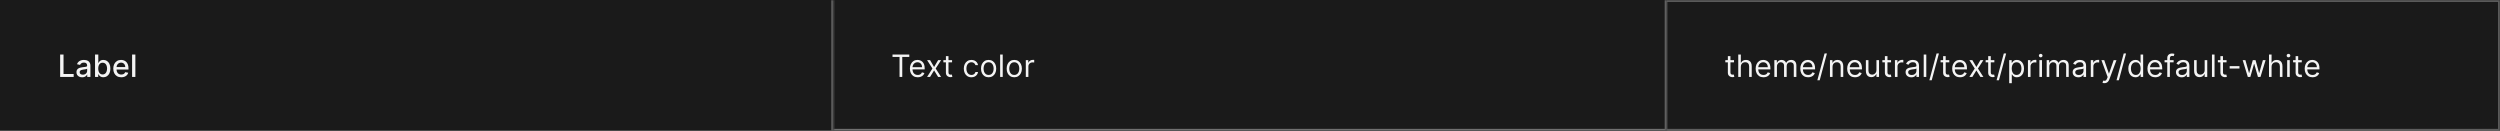 <svg width="1300" height="68" viewBox="0 0 1300 68" fill="none" xmlns="http://www.w3.org/2000/svg">
<rect width="1300" height="68" fill="#1A1A1A"/>
<mask id="path-1-inside-1_1637_8900" fill="white">
<path d="M0 0H433.333V68H0V0Z"/>
</mask>
<path d="M432.333 0V68H434.333V0H432.333Z" fill="#707070" mask="url(#path-1-inside-1_1637_8900)"/>
<path d="M31.278 40V28.364H33.034V38.489H38.307V40H31.278ZM42.713 40.193C42.16 40.193 41.66 40.091 41.213 39.886C40.766 39.678 40.412 39.377 40.151 38.983C39.893 38.589 39.764 38.106 39.764 37.534C39.764 37.042 39.859 36.636 40.048 36.318C40.238 36 40.493 35.748 40.815 35.562C41.137 35.377 41.497 35.237 41.895 35.142C42.293 35.047 42.698 34.975 43.111 34.926C43.633 34.865 44.058 34.816 44.383 34.778C44.709 34.737 44.946 34.67 45.094 34.58C45.242 34.489 45.315 34.341 45.315 34.136V34.097C45.315 33.6 45.175 33.216 44.895 32.943C44.618 32.67 44.206 32.534 43.656 32.534C43.084 32.534 42.633 32.661 42.304 32.915C41.978 33.165 41.753 33.443 41.628 33.75L40.031 33.386C40.221 32.856 40.497 32.428 40.861 32.102C41.228 31.773 41.651 31.534 42.128 31.386C42.605 31.235 43.107 31.159 43.633 31.159C43.982 31.159 44.351 31.201 44.742 31.284C45.135 31.364 45.503 31.511 45.844 31.727C46.188 31.943 46.471 32.252 46.69 32.653C46.91 33.051 47.02 33.568 47.02 34.205V40H45.361V38.807H45.293C45.183 39.026 45.018 39.242 44.798 39.455C44.579 39.667 44.296 39.843 43.952 39.983C43.607 40.123 43.194 40.193 42.713 40.193ZM43.082 38.83C43.552 38.83 43.954 38.737 44.287 38.551C44.624 38.365 44.88 38.123 45.054 37.824C45.232 37.521 45.321 37.197 45.321 36.852V35.727C45.26 35.788 45.143 35.845 44.969 35.898C44.798 35.947 44.603 35.99 44.383 36.028C44.164 36.062 43.95 36.095 43.742 36.125C43.533 36.151 43.359 36.174 43.219 36.193C42.889 36.235 42.588 36.305 42.315 36.403C42.046 36.502 41.831 36.644 41.668 36.83C41.508 37.011 41.429 37.254 41.429 37.557C41.429 37.977 41.584 38.295 41.895 38.511C42.206 38.724 42.601 38.83 43.082 38.83ZM49.419 40V28.364H51.118V32.688H51.22C51.319 32.506 51.461 32.295 51.646 32.057C51.832 31.818 52.09 31.61 52.419 31.432C52.749 31.25 53.184 31.159 53.726 31.159C54.43 31.159 55.059 31.337 55.612 31.693C56.165 32.049 56.599 32.562 56.913 33.233C57.231 33.903 57.391 34.71 57.391 35.653C57.391 36.597 57.233 37.405 56.919 38.08C56.605 38.75 56.173 39.267 55.624 39.631C55.074 39.99 54.447 40.17 53.743 40.17C53.213 40.17 52.779 40.081 52.442 39.903C52.108 39.725 51.847 39.517 51.658 39.278C51.468 39.04 51.322 38.828 51.22 38.642H51.078V40H49.419ZM51.084 35.636C51.084 36.25 51.173 36.788 51.351 37.25C51.529 37.712 51.786 38.074 52.124 38.335C52.461 38.593 52.874 38.722 53.362 38.722C53.87 38.722 54.294 38.587 54.635 38.318C54.976 38.045 55.233 37.676 55.408 37.21C55.586 36.744 55.675 36.22 55.675 35.636C55.675 35.061 55.588 34.544 55.413 34.085C55.243 33.627 54.985 33.265 54.641 33C54.3 32.735 53.874 32.602 53.362 32.602C52.87 32.602 52.453 32.729 52.112 32.983C51.775 33.237 51.519 33.591 51.345 34.045C51.171 34.5 51.084 35.03 51.084 35.636ZM63.06 40.176C62.2 40.176 61.459 39.992 60.838 39.625C60.221 39.254 59.743 38.733 59.406 38.062C59.073 37.388 58.906 36.599 58.906 35.693C58.906 34.799 59.073 34.011 59.406 33.33C59.743 32.648 60.213 32.115 60.815 31.733C61.421 31.35 62.13 31.159 62.94 31.159C63.433 31.159 63.91 31.241 64.372 31.403C64.834 31.566 65.249 31.822 65.617 32.17C65.984 32.519 66.274 32.972 66.486 33.528C66.698 34.081 66.804 34.754 66.804 35.545V36.148H59.867V34.875H65.139C65.139 34.428 65.048 34.032 64.867 33.688C64.685 33.339 64.429 33.064 64.099 32.864C63.774 32.663 63.391 32.562 62.952 32.562C62.474 32.562 62.058 32.68 61.702 32.915C61.349 33.146 61.077 33.449 60.883 33.824C60.694 34.195 60.599 34.599 60.599 35.034V36.028C60.599 36.612 60.702 37.108 60.906 37.517C61.115 37.926 61.404 38.239 61.776 38.455C62.147 38.667 62.581 38.773 63.077 38.773C63.399 38.773 63.692 38.727 63.957 38.636C64.222 38.542 64.452 38.401 64.645 38.216C64.838 38.03 64.986 37.801 65.088 37.528L66.696 37.818C66.567 38.292 66.336 38.706 66.003 39.062C65.673 39.415 65.258 39.689 64.758 39.886C64.262 40.08 63.696 40.176 63.06 40.176ZM70.388 28.364V40H68.689V28.364H70.388Z" fill="white" fill-opacity="0.95"/>
<mask id="path-4-inside-2_1637_8900" fill="white">
<path d="M433.333 0H866.667V68H433.333V0Z"/>
</mask>
<path d="M866.667 68V69H867.667V68H866.667ZM865.667 0V68H867.667V0H865.667ZM866.667 67H433.333V69H866.667V67Z" fill="#707070" mask="url(#path-4-inside-2_1637_8900)"/>
<path d="M464.106 29.614V28.364H472.833V29.614H469.174V40H467.765V29.614H464.106ZM477.22 40.182C476.379 40.182 475.653 39.996 475.044 39.625C474.438 39.25 473.97 38.727 473.64 38.057C473.314 37.383 473.152 36.599 473.152 35.705C473.152 34.811 473.314 34.023 473.64 33.341C473.97 32.655 474.428 32.121 475.015 31.739C475.606 31.352 476.295 31.159 477.083 31.159C477.538 31.159 477.987 31.235 478.43 31.386C478.873 31.538 479.277 31.784 479.64 32.125C480.004 32.462 480.294 32.909 480.509 33.466C480.725 34.023 480.833 34.708 480.833 35.523V36.091H474.106V34.932H479.47C479.47 34.439 479.371 34 479.174 33.614C478.981 33.227 478.705 32.922 478.345 32.699C477.989 32.475 477.568 32.364 477.083 32.364C476.549 32.364 476.087 32.496 475.697 32.761C475.311 33.023 475.013 33.364 474.805 33.784C474.597 34.205 474.492 34.655 474.492 35.136V35.909C474.492 36.568 474.606 37.127 474.833 37.585C475.064 38.04 475.384 38.386 475.794 38.625C476.203 38.86 476.678 38.977 477.22 38.977C477.572 38.977 477.89 38.928 478.174 38.83C478.462 38.727 478.71 38.576 478.919 38.375C479.127 38.17 479.288 37.917 479.402 37.614L480.697 37.977C480.561 38.417 480.331 38.803 480.009 39.136C479.688 39.466 479.29 39.724 478.816 39.909C478.343 40.091 477.811 40.182 477.22 40.182ZM483.639 31.273L485.73 34.841L487.821 31.273H489.366L486.548 35.636L489.366 40H487.821L485.73 36.614L483.639 40H482.093L484.866 35.636L482.093 31.273H483.639ZM495.075 31.273V32.409H490.552V31.273H495.075ZM491.87 29.182H493.211V37.5C493.211 37.879 493.266 38.163 493.376 38.352C493.49 38.538 493.634 38.663 493.808 38.727C493.986 38.788 494.173 38.818 494.37 38.818C494.518 38.818 494.639 38.811 494.734 38.795C494.829 38.776 494.904 38.761 494.961 38.75L495.234 39.955C495.143 39.989 495.016 40.023 494.853 40.057C494.69 40.095 494.484 40.114 494.234 40.114C493.855 40.114 493.484 40.032 493.12 39.869C492.76 39.706 492.461 39.458 492.223 39.125C491.988 38.792 491.87 38.371 491.87 37.864V29.182ZM505.137 40.182C504.319 40.182 503.615 39.989 503.024 39.602C502.433 39.216 501.978 38.684 501.66 38.006C501.342 37.328 501.183 36.553 501.183 35.682C501.183 34.795 501.346 34.013 501.671 33.335C502.001 32.653 502.459 32.121 503.046 31.739C503.637 31.352 504.327 31.159 505.115 31.159C505.728 31.159 506.281 31.273 506.774 31.5C507.266 31.727 507.67 32.045 507.984 32.455C508.298 32.864 508.493 33.341 508.569 33.886H507.228C507.126 33.489 506.899 33.136 506.546 32.83C506.198 32.519 505.728 32.364 505.137 32.364C504.615 32.364 504.156 32.5 503.762 32.773C503.372 33.042 503.067 33.422 502.848 33.915C502.632 34.403 502.524 34.977 502.524 35.636C502.524 36.311 502.63 36.898 502.842 37.398C503.058 37.898 503.361 38.286 503.751 38.562C504.145 38.839 504.607 38.977 505.137 38.977C505.486 38.977 505.802 38.917 506.086 38.795C506.37 38.674 506.611 38.5 506.808 38.273C507.005 38.045 507.145 37.773 507.228 37.455H508.569C508.493 37.97 508.306 38.434 508.007 38.847C507.711 39.256 507.319 39.581 506.831 39.824C506.346 40.062 505.781 40.182 505.137 40.182ZM514.075 40.182C513.287 40.182 512.596 39.994 512.001 39.619C511.41 39.244 510.948 38.72 510.615 38.045C510.285 37.371 510.12 36.583 510.12 35.682C510.12 34.773 510.285 33.979 510.615 33.301C510.948 32.623 511.41 32.097 512.001 31.722C512.596 31.347 513.287 31.159 514.075 31.159C514.863 31.159 515.552 31.347 516.143 31.722C516.738 32.097 517.2 32.623 517.529 33.301C517.863 33.979 518.029 34.773 518.029 35.682C518.029 36.583 517.863 37.371 517.529 38.045C517.2 38.72 516.738 39.244 516.143 39.619C515.552 39.994 514.863 40.182 514.075 40.182ZM514.075 38.977C514.673 38.977 515.166 38.824 515.552 38.517C515.938 38.21 516.224 37.807 516.41 37.307C516.596 36.807 516.688 36.265 516.688 35.682C516.688 35.099 516.596 34.555 516.41 34.051C516.224 33.547 515.938 33.14 515.552 32.83C515.166 32.519 514.673 32.364 514.075 32.364C513.476 32.364 512.984 32.519 512.598 32.83C512.211 33.14 511.925 33.547 511.74 34.051C511.554 34.555 511.461 35.099 511.461 35.682C511.461 36.265 511.554 36.807 511.74 37.307C511.925 37.807 512.211 38.21 512.598 38.517C512.984 38.824 513.476 38.977 514.075 38.977ZM521.417 28.364V40H520.076V28.364H521.417ZM527.419 40.182C526.631 40.182 525.939 39.994 525.345 39.619C524.754 39.244 524.292 38.72 523.958 38.045C523.629 37.371 523.464 36.583 523.464 35.682C523.464 34.773 523.629 33.979 523.958 33.301C524.292 32.623 524.754 32.097 525.345 31.722C525.939 31.347 526.631 31.159 527.419 31.159C528.206 31.159 528.896 31.347 529.487 31.722C530.081 32.097 530.544 32.623 530.873 33.301C531.206 33.979 531.373 34.773 531.373 35.682C531.373 36.583 531.206 37.371 530.873 38.045C530.544 38.72 530.081 39.244 529.487 39.619C528.896 39.994 528.206 40.182 527.419 40.182ZM527.419 38.977C528.017 38.977 528.509 38.824 528.896 38.517C529.282 38.21 529.568 37.807 529.754 37.307C529.939 36.807 530.032 36.265 530.032 35.682C530.032 35.099 529.939 34.555 529.754 34.051C529.568 33.547 529.282 33.14 528.896 32.83C528.509 32.519 528.017 32.364 527.419 32.364C526.82 32.364 526.328 32.519 525.941 32.83C525.555 33.14 525.269 33.547 525.083 34.051C524.898 34.555 524.805 35.099 524.805 35.682C524.805 36.265 524.898 36.807 525.083 37.307C525.269 37.807 525.555 38.21 525.941 38.517C526.328 38.824 526.82 38.977 527.419 38.977ZM533.42 40V31.273H534.715V32.591H534.806C534.965 32.159 535.253 31.809 535.67 31.54C536.087 31.271 536.556 31.136 537.079 31.136C537.178 31.136 537.301 31.138 537.448 31.142C537.596 31.146 537.708 31.151 537.784 31.159V32.523C537.738 32.511 537.634 32.494 537.471 32.472C537.312 32.445 537.143 32.432 536.965 32.432C536.541 32.432 536.162 32.521 535.829 32.699C535.5 32.873 535.238 33.115 535.045 33.426C534.856 33.733 534.761 34.083 534.761 34.477V40H533.42Z" fill="white" fill-opacity="0.95"/>
<mask id="path-7-inside-3_1637_8900" fill="white">
<path d="M866.667 0H1300V68H866.667V0Z"/>
</mask>
<path d="M1300 0H1301V-1H1300V0ZM1300 68V69H1301V68H1300ZM866.667 1H1300V-1H866.667V1ZM1299 0V68H1301V0H1299ZM1300 67H866.667V69H1300V67Z" fill="white" fill-opacity="0.3" mask="url(#path-7-inside-3_1637_8900)"/>
<path d="M901.689 31.273V32.409H897.167V31.273H901.689ZM898.485 29.182H899.826V37.5C899.826 37.879 899.881 38.163 899.99 38.352C900.104 38.538 900.248 38.663 900.422 38.727C900.6 38.788 900.788 38.818 900.985 38.818C901.133 38.818 901.254 38.811 901.348 38.795C901.443 38.776 901.519 38.761 901.576 38.75L901.848 39.955C901.758 39.989 901.631 40.023 901.468 40.057C901.305 40.095 901.098 40.114 900.848 40.114C900.47 40.114 900.098 40.032 899.735 39.869C899.375 39.706 899.076 39.458 898.837 39.125C898.602 38.792 898.485 38.371 898.485 37.864V29.182ZM905.235 34.75V40H903.894V28.364H905.235V32.636H905.348C905.553 32.186 905.86 31.828 906.269 31.562C906.682 31.294 907.231 31.159 907.917 31.159C908.511 31.159 909.032 31.278 909.479 31.517C909.926 31.752 910.273 32.114 910.519 32.602C910.769 33.087 910.894 33.705 910.894 34.455V40H909.553V34.545C909.553 33.852 909.373 33.316 909.013 32.938C908.657 32.555 908.163 32.364 907.53 32.364C907.091 32.364 906.697 32.456 906.348 32.642C906.004 32.828 905.731 33.099 905.53 33.455C905.333 33.811 905.235 34.242 905.235 34.75ZM917.006 40.182C916.165 40.182 915.44 39.996 914.83 39.625C914.224 39.25 913.756 38.727 913.427 38.057C913.101 37.383 912.938 36.599 912.938 35.705C912.938 34.811 913.101 34.023 913.427 33.341C913.756 32.655 914.214 32.121 914.802 31.739C915.392 31.352 916.082 31.159 916.87 31.159C917.324 31.159 917.773 31.235 918.216 31.386C918.66 31.538 919.063 31.784 919.427 32.125C919.79 32.462 920.08 32.909 920.296 33.466C920.512 34.023 920.62 34.708 920.62 35.523V36.091H913.892V34.932H919.256C919.256 34.439 919.158 34 918.961 33.614C918.767 33.227 918.491 32.922 918.131 32.699C917.775 32.475 917.355 32.364 916.87 32.364C916.336 32.364 915.874 32.496 915.483 32.761C915.097 33.023 914.8 33.364 914.591 33.784C914.383 34.205 914.279 34.655 914.279 35.136V35.909C914.279 36.568 914.392 37.127 914.62 37.585C914.851 38.04 915.171 38.386 915.58 38.625C915.989 38.86 916.464 38.977 917.006 38.977C917.358 38.977 917.677 38.928 917.961 38.83C918.249 38.727 918.497 38.576 918.705 38.375C918.913 38.17 919.074 37.917 919.188 37.614L920.483 37.977C920.347 38.417 920.118 38.803 919.796 39.136C919.474 39.466 919.076 39.724 918.603 39.909C918.129 40.091 917.597 40.182 917.006 40.182ZM922.66 40V31.273H923.955V32.636H924.069C924.25 32.17 924.544 31.809 924.949 31.551C925.355 31.29 925.841 31.159 926.41 31.159C926.985 31.159 927.464 31.29 927.847 31.551C928.233 31.809 928.535 32.17 928.75 32.636H928.841C929.065 32.186 929.4 31.828 929.847 31.562C930.294 31.294 930.83 31.159 931.455 31.159C932.235 31.159 932.874 31.403 933.37 31.892C933.866 32.377 934.114 33.133 934.114 34.159V40H932.773V34.159C932.773 33.515 932.597 33.055 932.245 32.778C931.892 32.502 931.478 32.364 931 32.364C930.387 32.364 929.911 32.549 929.574 32.92C929.237 33.288 929.069 33.754 929.069 34.318V40H927.705V34.023C927.705 33.526 927.544 33.127 927.222 32.824C926.9 32.517 926.485 32.364 925.978 32.364C925.629 32.364 925.303 32.456 925 32.642C924.701 32.828 924.459 33.085 924.273 33.415C924.091 33.74 924 34.117 924 34.545V40H922.66ZM940.225 40.182C939.384 40.182 938.659 39.996 938.049 39.625C937.443 39.25 936.975 38.727 936.645 38.057C936.32 37.383 936.157 36.599 936.157 35.705C936.157 34.811 936.32 34.023 936.645 33.341C936.975 32.655 937.433 32.121 938.02 31.739C938.611 31.352 939.301 31.159 940.089 31.159C940.543 31.159 940.992 31.235 941.435 31.386C941.878 31.538 942.282 31.784 942.645 32.125C943.009 32.462 943.299 32.909 943.515 33.466C943.731 34.023 943.839 34.708 943.839 35.523V36.091H937.111V34.932H942.475C942.475 34.439 942.376 34 942.179 33.614C941.986 33.227 941.71 32.922 941.35 32.699C940.994 32.475 940.573 32.364 940.089 32.364C939.554 32.364 939.092 32.496 938.702 32.761C938.316 33.023 938.018 33.364 937.81 33.784C937.602 34.205 937.498 34.655 937.498 35.136V35.909C937.498 36.568 937.611 37.127 937.839 37.585C938.07 38.04 938.39 38.386 938.799 38.625C939.208 38.86 939.683 38.977 940.225 38.977C940.577 38.977 940.895 38.928 941.179 38.83C941.467 38.727 941.715 38.576 941.924 38.375C942.132 38.17 942.293 37.917 942.407 37.614L943.702 37.977C943.566 38.417 943.337 38.803 943.015 39.136C942.693 39.466 942.295 39.724 941.821 39.909C941.348 40.091 940.816 40.182 940.225 40.182ZM949.992 27.818L946.242 41.75H945.015L948.765 27.818H949.992ZM952.922 34.75V40H951.581V31.273H952.877V32.636H952.99C953.195 32.193 953.506 31.837 953.922 31.568C954.339 31.296 954.877 31.159 955.536 31.159C956.127 31.159 956.644 31.28 957.087 31.523C957.53 31.761 957.875 32.125 958.121 32.614C958.367 33.099 958.49 33.712 958.49 34.455V40H957.15V34.545C957.15 33.86 956.972 33.326 956.615 32.943C956.259 32.557 955.771 32.364 955.15 32.364C954.722 32.364 954.339 32.456 954.002 32.642C953.669 32.828 953.405 33.099 953.212 33.455C953.019 33.811 952.922 34.242 952.922 34.75ZM964.6 40.182C963.759 40.182 963.034 39.996 962.424 39.625C961.818 39.25 961.35 38.727 961.02 38.057C960.695 37.383 960.532 36.599 960.532 35.705C960.532 34.811 960.695 34.023 961.02 33.341C961.35 32.655 961.808 32.121 962.395 31.739C962.986 31.352 963.676 31.159 964.464 31.159C964.918 31.159 965.367 31.235 965.81 31.386C966.253 31.538 966.657 31.784 967.02 32.125C967.384 32.462 967.674 32.909 967.89 33.466C968.106 34.023 968.214 34.708 968.214 35.523V36.091H961.486V34.932H966.85C966.85 34.439 966.751 34 966.554 33.614C966.361 33.227 966.085 32.922 965.725 32.699C965.369 32.475 964.948 32.364 964.464 32.364C963.929 32.364 963.467 32.496 963.077 32.761C962.691 33.023 962.393 33.364 962.185 33.784C961.977 34.205 961.873 34.655 961.873 35.136V35.909C961.873 36.568 961.986 37.127 962.214 37.585C962.445 38.04 962.765 38.386 963.174 38.625C963.583 38.86 964.058 38.977 964.6 38.977C964.952 38.977 965.27 38.928 965.554 38.83C965.842 38.727 966.09 38.576 966.299 38.375C966.507 38.17 966.668 37.917 966.782 37.614L968.077 37.977C967.941 38.417 967.712 38.803 967.39 39.136C967.068 39.466 966.67 39.724 966.196 39.909C965.723 40.091 965.191 40.182 964.6 40.182ZM975.753 36.432V31.273H977.094V40H975.753V38.523H975.662C975.458 38.966 975.14 39.343 974.708 39.653C974.276 39.96 973.731 40.114 973.071 40.114C972.526 40.114 972.041 39.994 971.617 39.756C971.193 39.513 970.859 39.15 970.617 38.665C970.374 38.176 970.253 37.561 970.253 36.818V31.273H971.594V36.727C971.594 37.364 971.772 37.871 972.128 38.25C972.488 38.629 972.946 38.818 973.503 38.818C973.837 38.818 974.176 38.733 974.52 38.562C974.869 38.392 975.16 38.131 975.395 37.778C975.634 37.426 975.753 36.977 975.753 36.432ZM983.346 31.273V32.409H978.823V31.273H983.346ZM980.141 29.182H981.482V37.5C981.482 37.879 981.537 38.163 981.647 38.352C981.76 38.538 981.904 38.663 982.079 38.727C982.257 38.788 982.444 38.818 982.641 38.818C982.789 38.818 982.91 38.811 983.005 38.795C983.099 38.776 983.175 38.761 983.232 38.75L983.505 39.955C983.414 39.989 983.287 40.023 983.124 40.057C982.961 40.095 982.755 40.114 982.505 40.114C982.126 40.114 981.755 40.032 981.391 39.869C981.031 39.706 980.732 39.458 980.493 39.125C980.258 38.792 980.141 38.371 980.141 37.864V29.182ZM985.363 40V31.273H986.658V32.591H986.749C986.908 32.159 987.196 31.809 987.613 31.54C988.029 31.271 988.499 31.136 989.022 31.136C989.12 31.136 989.243 31.138 989.391 31.142C989.539 31.146 989.651 31.151 989.726 31.159V32.523C989.681 32.511 989.577 32.494 989.414 32.472C989.255 32.445 989.086 32.432 988.908 32.432C988.484 32.432 988.105 32.521 987.772 32.699C987.442 32.873 987.181 33.115 986.988 33.426C986.798 33.733 986.704 34.083 986.704 34.477V40H985.363ZM993.884 40.205C993.331 40.205 992.829 40.1 992.378 39.892C991.928 39.68 991.57 39.375 991.304 38.977C991.039 38.576 990.907 38.091 990.907 37.523C990.907 37.023 991.005 36.617 991.202 36.307C991.399 35.992 991.662 35.746 991.992 35.568C992.321 35.39 992.685 35.258 993.083 35.17C993.484 35.08 993.888 35.008 994.293 34.955C994.823 34.886 995.253 34.835 995.583 34.801C995.916 34.763 996.159 34.701 996.31 34.614C996.465 34.526 996.543 34.375 996.543 34.159V34.114C996.543 33.553 996.39 33.117 996.083 32.807C995.78 32.496 995.32 32.341 994.702 32.341C994.062 32.341 993.56 32.481 993.196 32.761C992.833 33.042 992.577 33.341 992.429 33.659L991.157 33.205C991.384 32.674 991.687 32.261 992.066 31.966C992.448 31.667 992.865 31.458 993.316 31.341C993.77 31.22 994.217 31.159 994.657 31.159C994.937 31.159 995.259 31.193 995.623 31.261C995.99 31.326 996.344 31.46 996.685 31.665C997.03 31.869 997.316 32.178 997.543 32.591C997.77 33.004 997.884 33.557 997.884 34.25V40H996.543V38.818H996.475C996.384 39.008 996.232 39.21 996.02 39.426C995.808 39.642 995.526 39.826 995.174 39.977C994.821 40.129 994.392 40.205 993.884 40.205ZM994.089 39C994.619 39 995.066 38.896 995.429 38.688C995.797 38.479 996.073 38.21 996.259 37.881C996.448 37.551 996.543 37.205 996.543 36.841V35.614C996.486 35.682 996.361 35.744 996.168 35.801C995.979 35.854 995.759 35.901 995.509 35.943C995.263 35.981 995.022 36.015 994.787 36.045C994.556 36.072 994.369 36.095 994.225 36.114C993.876 36.159 993.551 36.233 993.248 36.335C992.948 36.434 992.706 36.583 992.52 36.784C992.339 36.981 992.248 37.25 992.248 37.591C992.248 38.057 992.42 38.409 992.765 38.648C993.113 38.883 993.554 39 994.089 39ZM1001.67 28.364V40H1000.33V28.364H1001.67ZM1008.24 27.818L1004.49 41.75H1003.26L1007.01 27.818H1008.24ZM1013.63 31.273V32.409H1009.1V31.273H1013.63ZM1010.42 29.182H1011.76V37.5C1011.76 37.879 1011.82 38.163 1011.93 38.352C1012.04 38.538 1012.19 38.663 1012.36 38.727C1012.54 38.788 1012.73 38.818 1012.92 38.818C1013.07 38.818 1013.19 38.811 1013.29 38.795C1013.38 38.776 1013.46 38.761 1013.51 38.75L1013.79 39.955C1013.7 39.989 1013.57 40.023 1013.41 40.057C1013.24 40.095 1013.04 40.114 1012.79 40.114C1012.41 40.114 1012.04 40.032 1011.67 39.869C1011.31 39.706 1011.01 39.458 1010.77 39.125C1010.54 38.792 1010.42 38.371 1010.42 37.864V29.182ZM1019.21 40.182C1018.37 40.182 1017.64 39.996 1017.03 39.625C1016.43 39.25 1015.96 38.727 1015.63 38.057C1015.3 37.383 1015.14 36.599 1015.14 35.705C1015.14 34.811 1015.3 34.023 1015.63 33.341C1015.96 32.655 1016.42 32.121 1017 31.739C1017.6 31.352 1018.28 31.159 1019.07 31.159C1019.53 31.159 1019.98 31.235 1020.42 31.386C1020.86 31.538 1021.27 31.784 1021.63 32.125C1021.99 32.462 1022.28 32.909 1022.5 33.466C1022.71 34.023 1022.82 34.708 1022.82 35.523V36.091H1016.1V34.932H1021.46C1021.46 34.439 1021.36 34 1021.16 33.614C1020.97 33.227 1020.69 32.922 1020.33 32.699C1019.98 32.475 1019.56 32.364 1019.07 32.364C1018.54 32.364 1018.08 32.496 1017.69 32.761C1017.3 33.023 1017 33.364 1016.79 33.784C1016.59 34.205 1016.48 34.655 1016.48 35.136V35.909C1016.48 36.568 1016.6 37.127 1016.82 37.585C1017.05 38.04 1017.37 38.386 1017.78 38.625C1018.19 38.86 1018.67 38.977 1019.21 38.977C1019.56 38.977 1019.88 38.928 1020.16 38.83C1020.45 38.727 1020.7 38.576 1020.91 38.375C1021.12 38.17 1021.28 37.917 1021.39 37.614L1022.69 37.977C1022.55 38.417 1022.32 38.803 1022 39.136C1021.68 39.466 1021.28 39.724 1020.81 39.909C1020.33 40.091 1019.8 40.182 1019.21 40.182ZM1025.63 31.273L1027.72 34.841L1029.81 31.273H1031.36L1028.54 35.636L1031.36 40H1029.81L1027.72 36.614L1025.63 40H1024.08L1026.86 35.636L1024.08 31.273H1025.63ZM1037.06 31.273V32.409H1032.54V31.273H1037.06ZM1033.86 29.182H1035.2V37.5C1035.2 37.879 1035.26 38.163 1035.37 38.352C1035.48 38.538 1035.62 38.663 1035.8 38.727C1035.98 38.788 1036.16 38.818 1036.36 38.818C1036.51 38.818 1036.63 38.811 1036.72 38.795C1036.82 38.776 1036.89 38.761 1036.95 38.75L1037.22 39.955C1037.13 39.989 1037.01 40.023 1036.84 40.057C1036.68 40.095 1036.47 40.114 1036.22 40.114C1035.84 40.114 1035.47 40.032 1035.11 39.869C1034.75 39.706 1034.45 39.458 1034.21 39.125C1033.98 38.792 1033.86 38.371 1033.86 37.864V29.182ZM1043.2 27.818L1039.45 41.75H1038.22L1041.97 27.818H1043.2ZM1044.78 43.273V31.273H1046.08V32.659H1046.24C1046.34 32.508 1046.47 32.314 1046.65 32.08C1046.83 31.841 1047.08 31.629 1047.41 31.443C1047.74 31.254 1048.19 31.159 1048.76 31.159C1049.5 31.159 1050.14 31.343 1050.7 31.71C1051.27 32.078 1051.7 32.599 1052.02 33.273C1052.33 33.947 1052.49 34.742 1052.49 35.659C1052.49 36.583 1052.33 37.385 1052.02 38.062C1051.7 38.737 1051.27 39.26 1050.71 39.631C1050.15 39.998 1049.51 40.182 1048.78 40.182C1048.22 40.182 1047.78 40.089 1047.44 39.903C1047.1 39.714 1046.84 39.5 1046.66 39.261C1046.48 39.019 1046.34 38.818 1046.24 38.659H1046.13V43.273H1044.78ZM1046.1 35.636C1046.1 36.295 1046.2 36.877 1046.39 37.381C1046.59 37.881 1046.87 38.273 1047.24 38.557C1047.61 38.837 1048.06 38.977 1048.6 38.977C1049.16 38.977 1049.63 38.83 1050.01 38.534C1050.38 38.235 1050.67 37.833 1050.86 37.33C1051.05 36.822 1051.15 36.258 1051.15 35.636C1051.15 35.023 1051.05 34.47 1050.86 33.977C1050.68 33.481 1050.4 33.089 1050.02 32.801C1049.64 32.51 1049.17 32.364 1048.6 32.364C1048.06 32.364 1047.6 32.502 1047.23 32.778C1046.86 33.051 1046.58 33.434 1046.39 33.926C1046.2 34.415 1046.1 34.985 1046.1 35.636ZM1054.53 40V31.273H1055.83V32.591H1055.92C1056.08 32.159 1056.37 31.809 1056.78 31.54C1057.2 31.271 1057.67 31.136 1058.19 31.136C1058.29 31.136 1058.42 31.138 1058.56 31.142C1058.71 31.146 1058.82 31.151 1058.9 31.159V32.523C1058.85 32.511 1058.75 32.494 1058.59 32.472C1058.43 32.445 1058.26 32.432 1058.08 32.432C1057.66 32.432 1057.28 32.521 1056.94 32.699C1056.61 32.873 1056.35 33.115 1056.16 33.426C1055.97 33.733 1055.88 34.083 1055.88 34.477V40H1054.53ZM1060.49 40V31.273H1061.83V40H1060.49ZM1061.17 29.818C1060.91 29.818 1060.68 29.729 1060.49 29.551C1060.31 29.373 1060.21 29.159 1060.21 28.909C1060.21 28.659 1060.31 28.445 1060.49 28.267C1060.68 28.089 1060.91 28 1061.17 28C1061.43 28 1061.65 28.089 1061.84 28.267C1062.03 28.445 1062.12 28.659 1062.12 28.909C1062.12 29.159 1062.03 29.373 1061.84 29.551C1061.65 29.729 1061.43 29.818 1061.17 29.818ZM1064.28 40V31.273H1065.58V32.636H1065.69C1065.88 32.17 1066.17 31.809 1066.57 31.551C1066.98 31.29 1067.47 31.159 1068.03 31.159C1068.61 31.159 1069.09 31.29 1069.47 31.551C1069.86 31.809 1070.16 32.17 1070.38 32.636H1070.47C1070.69 32.186 1071.03 31.828 1071.47 31.562C1071.92 31.294 1072.45 31.159 1073.08 31.159C1073.86 31.159 1074.5 31.403 1074.99 31.892C1075.49 32.377 1075.74 33.133 1075.74 34.159V40H1074.4V34.159C1074.4 33.515 1074.22 33.055 1073.87 32.778C1073.52 32.502 1073.1 32.364 1072.63 32.364C1072.01 32.364 1071.54 32.549 1071.2 32.92C1070.86 33.288 1070.69 33.754 1070.69 34.318V40H1069.33V34.023C1069.33 33.526 1069.17 33.127 1068.85 32.824C1068.53 32.517 1068.11 32.364 1067.6 32.364C1067.25 32.364 1066.93 32.456 1066.63 32.642C1066.33 32.828 1066.08 33.085 1065.9 33.415C1065.72 33.74 1065.63 34.117 1065.63 34.545V40H1064.28ZM1080.76 40.205C1080.21 40.205 1079.7 40.1 1079.25 39.892C1078.8 39.68 1078.44 39.375 1078.18 38.977C1077.91 38.576 1077.78 38.091 1077.78 37.523C1077.78 37.023 1077.88 36.617 1078.08 36.307C1078.27 35.992 1078.54 35.746 1078.87 35.568C1079.2 35.39 1079.56 35.258 1079.96 35.17C1080.36 35.08 1080.76 35.008 1081.17 34.955C1081.7 34.886 1082.13 34.835 1082.46 34.801C1082.79 34.763 1083.03 34.701 1083.19 34.614C1083.34 34.526 1083.42 34.375 1083.42 34.159V34.114C1083.42 33.553 1083.26 33.117 1082.96 32.807C1082.65 32.496 1082.19 32.341 1081.58 32.341C1080.94 32.341 1080.44 32.481 1080.07 32.761C1079.71 33.042 1079.45 33.341 1079.3 33.659L1078.03 33.205C1078.26 32.674 1078.56 32.261 1078.94 31.966C1079.32 31.667 1079.74 31.458 1080.19 31.341C1080.65 31.22 1081.09 31.159 1081.53 31.159C1081.81 31.159 1082.13 31.193 1082.5 31.261C1082.87 31.326 1083.22 31.46 1083.56 31.665C1083.9 31.869 1084.19 32.178 1084.42 32.591C1084.65 33.004 1084.76 33.557 1084.76 34.25V40H1083.42V38.818H1083.35C1083.26 39.008 1083.11 39.21 1082.9 39.426C1082.68 39.642 1082.4 39.826 1082.05 39.977C1081.7 40.129 1081.27 40.205 1080.76 40.205ZM1080.96 39C1081.49 39 1081.94 38.896 1082.3 38.688C1082.67 38.479 1082.95 38.21 1083.13 37.881C1083.32 37.551 1083.42 37.205 1083.42 36.841V35.614C1083.36 35.682 1083.24 35.744 1083.04 35.801C1082.85 35.854 1082.63 35.901 1082.38 35.943C1082.14 35.981 1081.9 36.015 1081.66 36.045C1081.43 36.072 1081.24 36.095 1081.1 36.114C1080.75 36.159 1080.43 36.233 1080.12 36.335C1079.82 36.434 1079.58 36.583 1079.4 36.784C1079.21 36.981 1079.12 37.25 1079.12 37.591C1079.12 38.057 1079.29 38.409 1079.64 38.648C1079.99 38.883 1080.43 39 1080.96 39ZM1087.21 40V31.273H1088.5V32.591H1088.59C1088.75 32.159 1089.04 31.809 1089.46 31.54C1089.87 31.271 1090.34 31.136 1090.87 31.136C1090.96 31.136 1091.09 31.138 1091.23 31.142C1091.38 31.146 1091.49 31.151 1091.57 31.159V32.523C1091.52 32.511 1091.42 32.494 1091.26 32.472C1091.1 32.445 1090.93 32.432 1090.75 32.432C1090.33 32.432 1089.95 32.521 1089.62 32.699C1089.29 32.873 1089.02 33.115 1088.83 33.426C1088.64 33.733 1088.55 34.083 1088.55 34.477V40H1087.21ZM1094.29 43.25C1094.06 43.25 1093.86 43.231 1093.68 43.193C1093.5 43.159 1093.38 43.125 1093.31 43.091L1093.65 41.909C1094.14 42.034 1094.55 42.03 1094.87 41.898C1095.2 41.769 1095.48 41.379 1095.72 40.727L1095.97 40.045L1092.74 31.273H1094.2L1096.61 38.227H1096.7L1099.11 31.273L1100.57 31.296L1096.86 41.273C1096.69 41.716 1096.48 42.083 1096.24 42.375C1095.99 42.67 1095.71 42.89 1095.38 43.034C1095.06 43.178 1094.69 43.25 1094.29 43.25ZM1105.55 27.818L1101.8 41.75H1100.58L1104.33 27.818H1105.55ZM1110.44 40.182C1109.71 40.182 1109.07 39.998 1108.51 39.631C1107.96 39.26 1107.52 38.737 1107.21 38.062C1106.89 37.385 1106.73 36.583 1106.73 35.659C1106.73 34.742 1106.89 33.947 1107.21 33.273C1107.52 32.599 1107.96 32.078 1108.52 31.71C1109.08 31.343 1109.73 31.159 1110.46 31.159C1111.03 31.159 1111.48 31.254 1111.81 31.443C1112.14 31.629 1112.4 31.841 1112.57 32.08C1112.75 32.314 1112.89 32.508 1112.98 32.659H1113.1V28.364H1114.44V40H1113.14V38.659H1112.98C1112.89 38.818 1112.75 39.019 1112.56 39.261C1112.38 39.5 1112.12 39.714 1111.79 39.903C1111.45 40.089 1111 40.182 1110.44 40.182ZM1110.62 38.977C1111.16 38.977 1111.61 38.837 1111.98 38.557C1112.36 38.273 1112.64 37.881 1112.83 37.381C1113.02 36.877 1113.12 36.295 1113.12 35.636C1113.12 34.985 1113.03 34.415 1112.84 33.926C1112.65 33.434 1112.37 33.051 1112 32.778C1111.62 32.502 1111.17 32.364 1110.62 32.364C1110.05 32.364 1109.58 32.51 1109.2 32.801C1108.83 33.089 1108.54 33.481 1108.35 33.977C1108.17 34.47 1108.08 35.023 1108.08 35.636C1108.08 36.258 1108.17 36.822 1108.36 37.33C1108.55 37.833 1108.84 38.235 1109.21 38.534C1109.59 38.83 1110.06 38.977 1110.62 38.977ZM1120.74 40.182C1119.9 40.182 1119.17 39.996 1118.56 39.625C1117.96 39.25 1117.49 38.727 1117.16 38.057C1116.84 37.383 1116.67 36.599 1116.67 35.705C1116.67 34.811 1116.84 34.023 1117.16 33.341C1117.49 32.655 1117.95 32.121 1118.54 31.739C1119.13 31.352 1119.82 31.159 1120.6 31.159C1121.06 31.159 1121.51 31.235 1121.95 31.386C1122.39 31.538 1122.8 31.784 1123.16 32.125C1123.52 32.462 1123.81 32.909 1124.03 33.466C1124.25 34.023 1124.35 34.708 1124.35 35.523V36.091H1117.63V34.932H1122.99C1122.99 34.439 1122.89 34 1122.7 33.614C1122.5 33.227 1122.23 32.922 1121.87 32.699C1121.51 32.475 1121.09 32.364 1120.6 32.364C1120.07 32.364 1119.61 32.496 1119.22 32.761C1118.83 33.023 1118.53 33.364 1118.33 33.784C1118.12 34.205 1118.01 34.655 1118.01 35.136V35.909C1118.01 36.568 1118.13 37.127 1118.35 37.585C1118.59 38.04 1118.91 38.386 1119.31 38.625C1119.72 38.86 1120.2 38.977 1120.74 38.977C1121.09 38.977 1121.41 38.928 1121.7 38.83C1121.98 38.727 1122.23 38.576 1122.44 38.375C1122.65 38.17 1122.81 37.917 1122.92 37.614L1124.22 37.977C1124.08 38.417 1123.85 38.803 1123.53 39.136C1123.21 39.466 1122.81 39.724 1122.34 39.909C1121.86 40.091 1121.33 40.182 1120.74 40.182ZM1130.28 31.273V32.409H1125.58V31.273H1130.28ZM1126.98 40V30.068C1126.98 29.568 1127.1 29.151 1127.34 28.818C1127.57 28.485 1127.88 28.235 1128.25 28.068C1128.63 27.901 1129.02 27.818 1129.44 27.818C1129.77 27.818 1130.04 27.845 1130.25 27.898C1130.45 27.951 1130.61 28 1130.71 28.046L1130.33 29.204C1130.26 29.182 1130.16 29.153 1130.04 29.119C1129.92 29.085 1129.77 29.068 1129.58 29.068C1129.13 29.068 1128.81 29.18 1128.62 29.403C1128.42 29.627 1128.33 29.954 1128.33 30.386V40H1126.98ZM1134.48 40.205C1133.92 40.205 1133.42 40.1 1132.97 39.892C1132.52 39.68 1132.16 39.375 1131.9 38.977C1131.63 38.576 1131.5 38.091 1131.5 37.523C1131.5 37.023 1131.6 36.617 1131.8 36.307C1131.99 35.992 1132.26 35.746 1132.59 35.568C1132.92 35.39 1133.28 35.258 1133.68 35.17C1134.08 35.08 1134.48 35.008 1134.89 34.955C1135.42 34.886 1135.85 34.835 1136.18 34.801C1136.51 34.763 1136.75 34.701 1136.9 34.614C1137.06 34.526 1137.14 34.375 1137.14 34.159V34.114C1137.14 33.553 1136.98 33.117 1136.68 32.807C1136.37 32.496 1135.91 32.341 1135.3 32.341C1134.66 32.341 1134.15 32.481 1133.79 32.761C1133.43 33.042 1133.17 33.341 1133.02 33.659L1131.75 33.205C1131.98 32.674 1132.28 32.261 1132.66 31.966C1133.04 31.667 1133.46 31.458 1133.91 31.341C1134.36 31.22 1134.81 31.159 1135.25 31.159C1135.53 31.159 1135.85 31.193 1136.22 31.261C1136.58 31.326 1136.94 31.46 1137.28 31.665C1137.62 31.869 1137.91 32.178 1138.14 32.591C1138.36 33.004 1138.48 33.557 1138.48 34.25V40H1137.14V38.818H1137.07C1136.98 39.008 1136.83 39.21 1136.61 39.426C1136.4 39.642 1136.12 39.826 1135.77 39.977C1135.42 40.129 1134.99 40.205 1134.48 40.205ZM1134.68 39C1135.21 39 1135.66 38.896 1136.02 38.688C1136.39 38.479 1136.67 38.21 1136.85 37.881C1137.04 37.551 1137.14 37.205 1137.14 36.841V35.614C1137.08 35.682 1136.95 35.744 1136.76 35.801C1136.57 35.854 1136.35 35.901 1136.1 35.943C1135.86 35.981 1135.62 36.015 1135.38 36.045C1135.15 36.072 1134.96 36.095 1134.82 36.114C1134.47 36.159 1134.14 36.233 1133.84 36.335C1133.54 36.434 1133.3 36.583 1133.11 36.784C1132.93 36.981 1132.84 37.25 1132.84 37.591C1132.84 38.057 1133.01 38.409 1133.36 38.648C1133.71 38.883 1134.15 39 1134.68 39ZM1146.43 36.432V31.273H1147.77V40H1146.43V38.523H1146.33C1146.13 38.966 1145.81 39.343 1145.38 39.653C1144.95 39.96 1144.4 40.114 1143.74 40.114C1143.2 40.114 1142.71 39.994 1142.29 39.756C1141.86 39.513 1141.53 39.15 1141.29 38.665C1141.05 38.176 1140.93 37.561 1140.93 36.818V31.273H1142.27V36.727C1142.27 37.364 1142.44 37.871 1142.8 38.25C1143.16 38.629 1143.62 38.818 1144.18 38.818C1144.51 38.818 1144.85 38.733 1145.19 38.562C1145.54 38.392 1145.83 38.131 1146.07 37.778C1146.31 37.426 1146.43 36.977 1146.43 36.432ZM1151.56 28.364V40H1150.22V28.364H1151.56ZM1157.81 31.273V32.409H1153.29V31.273H1157.81ZM1154.61 29.182H1155.95V37.5C1155.95 37.879 1156.01 38.163 1156.12 38.352C1156.23 38.538 1156.37 38.663 1156.55 38.727C1156.73 38.788 1156.91 38.818 1157.11 38.818C1157.26 38.818 1157.38 38.811 1157.47 38.795C1157.57 38.776 1157.64 38.761 1157.7 38.75L1157.97 39.955C1157.88 39.989 1157.76 40.023 1157.59 40.057C1157.43 40.095 1157.22 40.114 1156.97 40.114C1156.59 40.114 1156.22 40.032 1155.86 39.869C1155.5 39.706 1155.2 39.458 1154.96 39.125C1154.73 38.792 1154.61 38.371 1154.61 37.864V29.182ZM1164.52 34.386V35.636H1159.43V34.386H1164.52ZM1168.86 40L1166.2 31.273H1167.61L1169.49 37.955H1169.58L1171.45 31.273H1172.88L1174.72 37.932H1174.81L1176.7 31.273H1178.11L1175.45 40H1174.13L1172.22 33.295H1172.08L1170.17 40H1168.86ZM1181.22 34.75V40H1179.88V28.364H1181.22V32.636H1181.33C1181.54 32.186 1181.84 31.828 1182.25 31.562C1182.67 31.294 1183.22 31.159 1183.9 31.159C1184.5 31.159 1185.02 31.278 1185.46 31.517C1185.91 31.752 1186.26 32.114 1186.5 32.602C1186.75 33.087 1186.88 33.705 1186.88 34.455V40H1185.54V34.545C1185.54 33.852 1185.36 33.316 1185 32.938C1184.64 32.555 1184.15 32.364 1183.51 32.364C1183.08 32.364 1182.68 32.456 1182.33 32.642C1181.99 32.828 1181.72 33.099 1181.51 33.455C1181.32 33.811 1181.22 34.242 1181.22 34.75ZM1189.33 40V31.273H1190.67V40H1189.33ZM1190.01 29.818C1189.75 29.818 1189.53 29.729 1189.34 29.551C1189.15 29.373 1189.06 29.159 1189.06 28.909C1189.06 28.659 1189.15 28.445 1189.34 28.267C1189.53 28.089 1189.75 28 1190.01 28C1190.27 28 1190.5 28.089 1190.68 28.267C1190.87 28.445 1190.97 28.659 1190.97 28.909C1190.97 29.159 1190.87 29.373 1190.68 29.551C1190.5 29.729 1190.27 29.818 1190.01 29.818ZM1196.92 31.273V32.409H1192.4V31.273H1196.92ZM1193.72 29.182H1195.06V37.5C1195.06 37.879 1195.12 38.163 1195.22 38.352C1195.34 38.538 1195.48 38.663 1195.66 38.727C1195.83 38.788 1196.02 38.818 1196.22 38.818C1196.37 38.818 1196.49 38.811 1196.58 38.795C1196.68 38.776 1196.75 38.761 1196.81 38.75L1197.08 39.955C1196.99 39.989 1196.87 40.023 1196.7 40.057C1196.54 40.095 1196.33 40.114 1196.08 40.114C1195.7 40.114 1195.33 40.032 1194.97 39.869C1194.61 39.706 1194.31 39.458 1194.07 39.125C1193.84 38.792 1193.72 38.371 1193.72 37.864V29.182ZM1202.51 40.182C1201.67 40.182 1200.94 39.996 1200.33 39.625C1199.72 39.25 1199.26 38.727 1198.93 38.057C1198.6 37.383 1198.44 36.599 1198.44 35.705C1198.44 34.811 1198.6 34.023 1198.93 33.341C1199.26 32.655 1199.71 32.121 1200.3 31.739C1200.89 31.352 1201.58 31.159 1202.37 31.159C1202.82 31.159 1203.27 31.235 1203.72 31.386C1204.16 31.538 1204.56 31.784 1204.93 32.125C1205.29 32.462 1205.58 32.909 1205.8 33.466C1206.01 34.023 1206.12 34.708 1206.12 35.523V36.091H1199.39V34.932H1204.76C1204.76 34.439 1204.66 34 1204.46 33.614C1204.27 33.227 1203.99 32.922 1203.63 32.699C1203.28 32.475 1202.85 32.364 1202.37 32.364C1201.84 32.364 1201.37 32.496 1200.98 32.761C1200.6 33.023 1200.3 33.364 1200.09 33.784C1199.88 34.205 1199.78 34.655 1199.78 35.136V35.909C1199.78 36.568 1199.89 37.127 1200.12 37.585C1200.35 38.04 1200.67 38.386 1201.08 38.625C1201.49 38.86 1201.96 38.977 1202.51 38.977C1202.86 38.977 1203.18 38.928 1203.46 38.83C1203.75 38.727 1204 38.576 1204.2 38.375C1204.41 38.17 1204.57 37.917 1204.69 37.614L1205.98 37.977C1205.85 38.417 1205.62 38.803 1205.3 39.136C1204.97 39.466 1204.58 39.724 1204.1 39.909C1203.63 40.091 1203.1 40.182 1202.51 40.182Z" fill="white" fill-opacity="0.95"/>
</svg>
